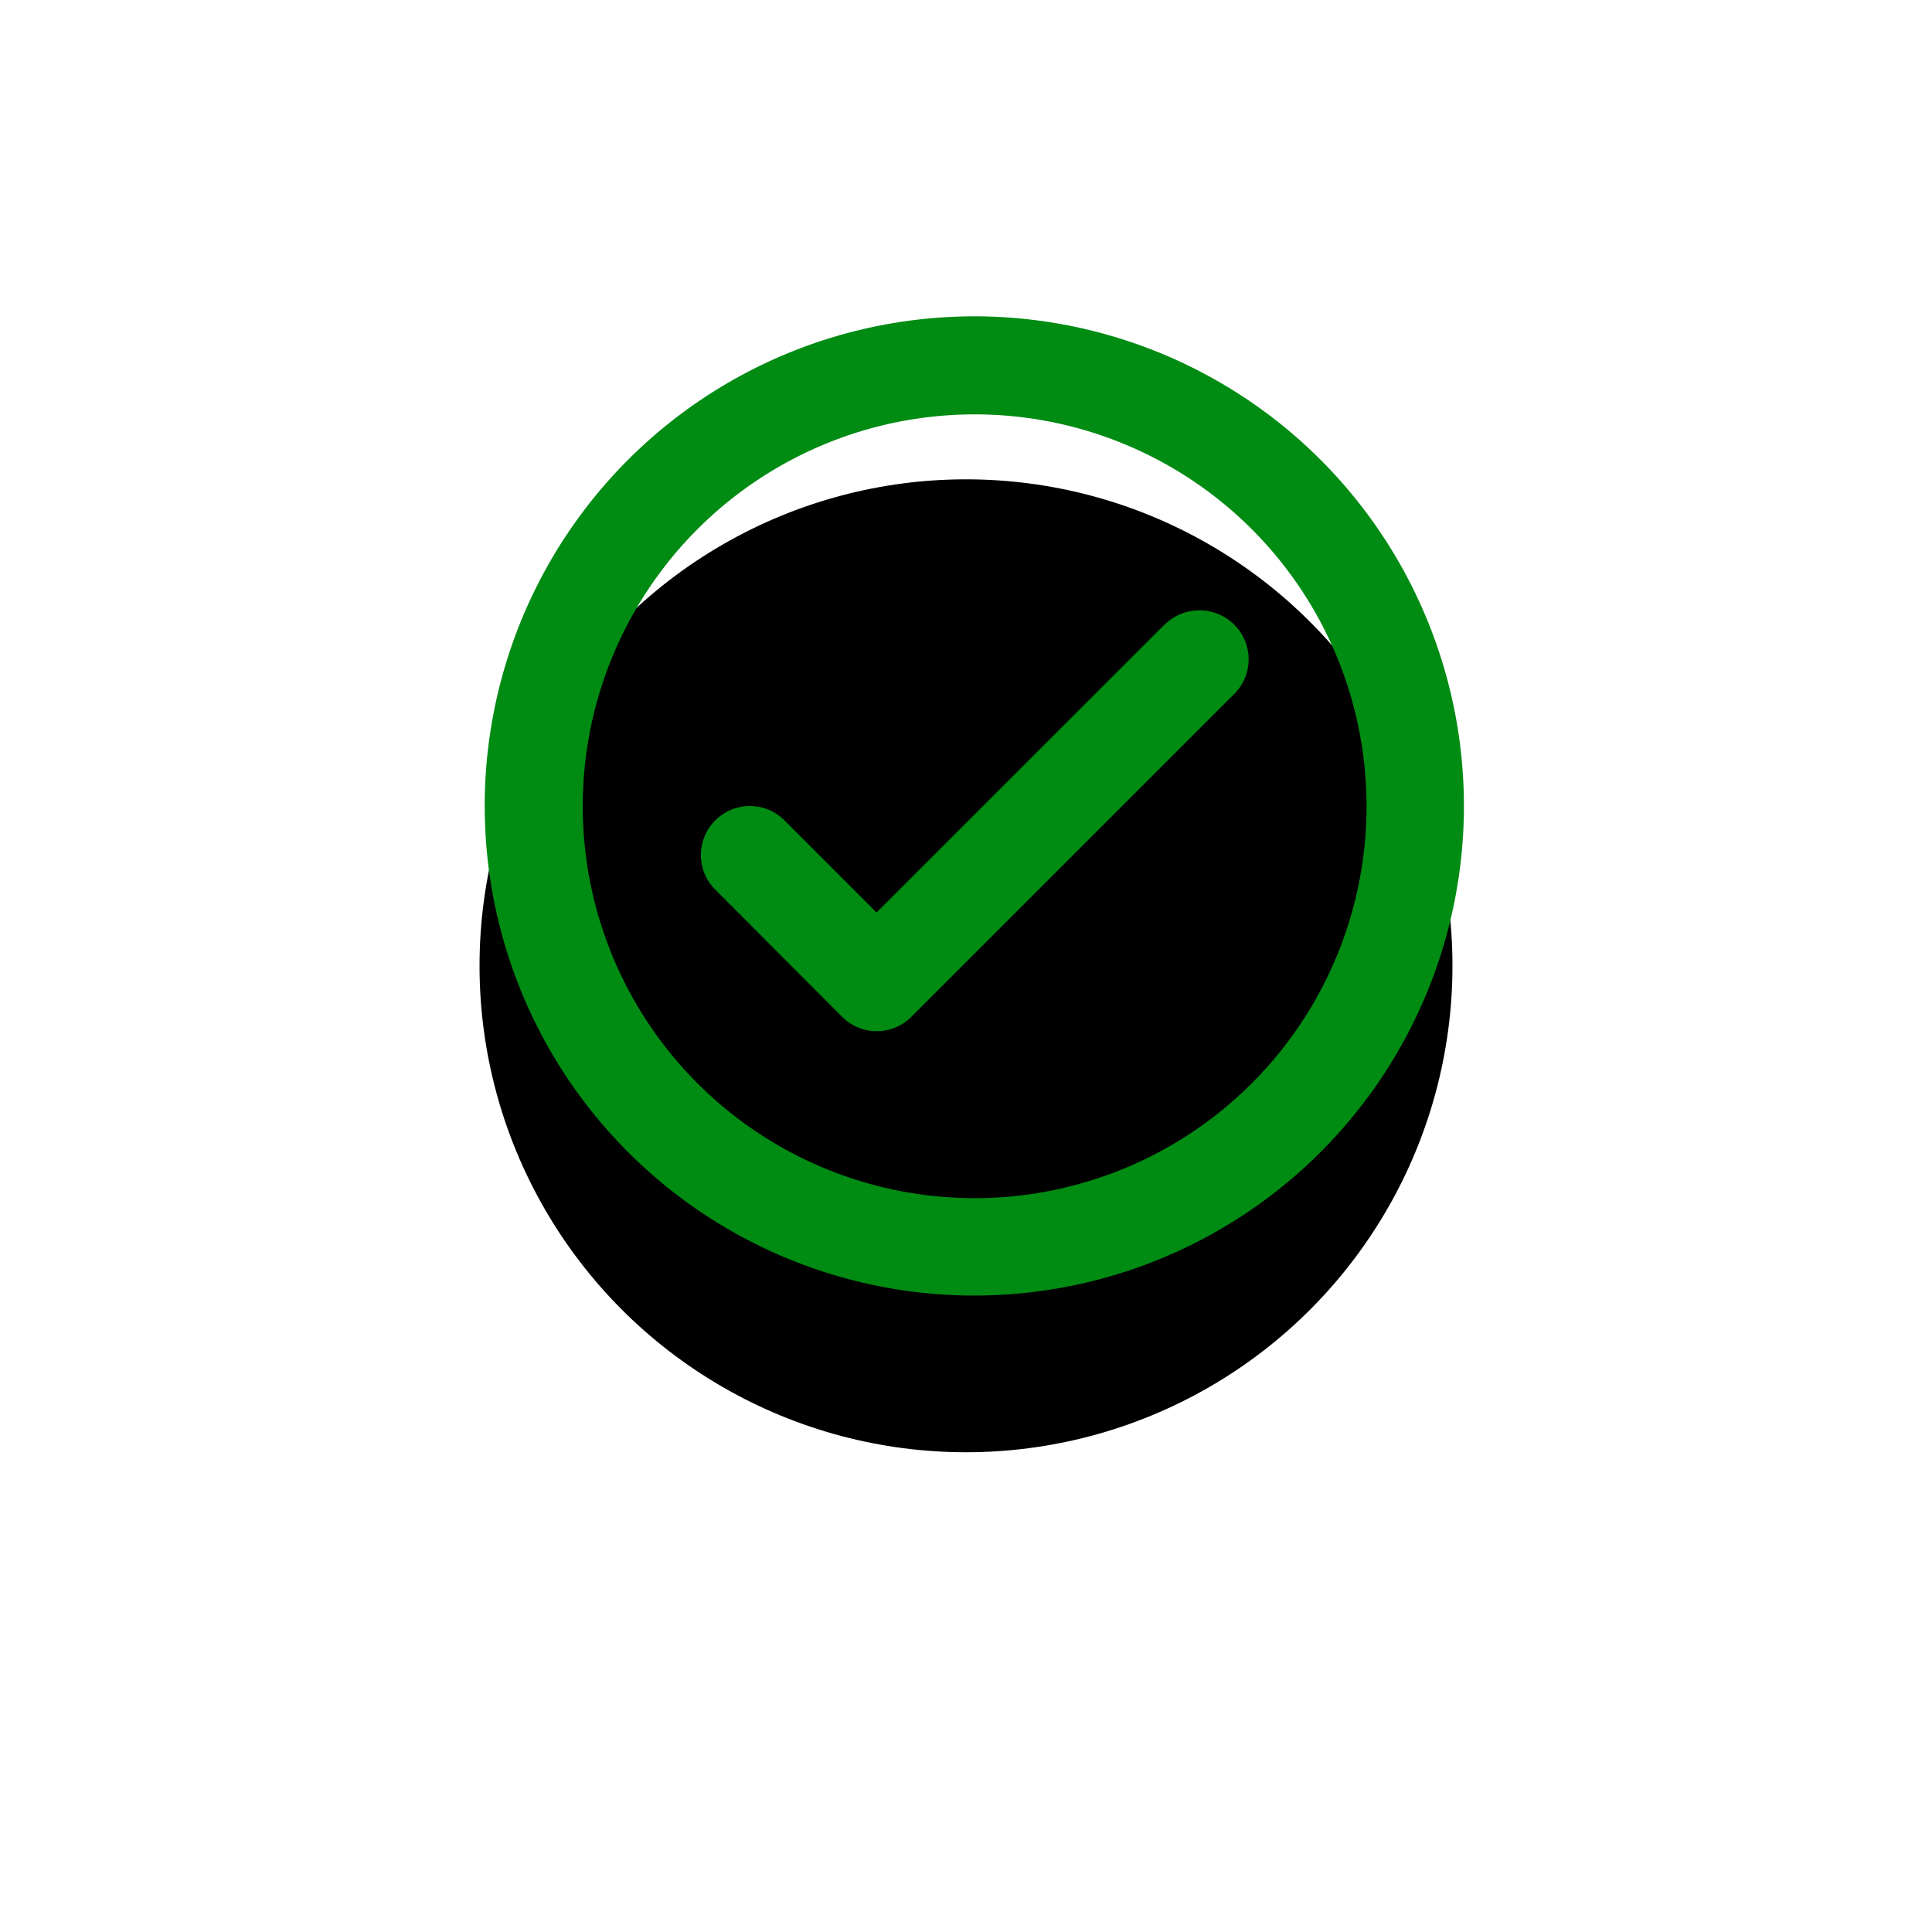 <svg xmlns="http://www.w3.org/2000/svg" xmlns:xlink="http://www.w3.org/1999/xlink" width="36.26" height="36.26" viewBox="0 0 36.26 36.26">
  <defs>
    <filter id="Ellipse_260" x="0" y="0" width="36.26" height="36.26" filterUnits="userSpaceOnUse">
      <feOffset dy="3" input="SourceAlpha"/>
      <feGaussianBlur stdDeviation="3" result="blur"/>
      <feFlood flood-opacity="0.161"/>
      <feComposite operator="in" in2="blur"/>
      <feComposite in="SourceGraphic"/>
    </filter>
  </defs>
  <g id="enable" transform="translate(7.37 4.216)">
    <g transform="matrix(1, 0, 0, 1, -7.37, -4.22)" filter="url(#Ellipse_260)">
      <circle id="Ellipse_260-2" data-name="Ellipse 260" cx="9.13" cy="9.13" r="9.13" transform="translate(9 6)"/>
    </g>
    <path id="Path_2689" data-name="Path 2689" d="M11.189,2a9.189,9.189,0,1,0,9.189,9.189A9.189,9.189,0,0,0,11.189,2Zm0,16.55a7.355,7.355,0,1,1,7.361-7.359A7.355,7.355,0,0,1,11.189,18.55ZM14.761,7.783,9.354,13.189,7.627,11.46a.917.917,0,0,0-1.3,1.3l2.381,2.386a.916.916,0,0,0,1.3,0l6.059-6.059a.916.916,0,0,0,0-1.3.926.926,0,0,0-1.306,0Z" transform="translate(-0.273 -0.279)" fill="#008b13"/>
  </g>
</svg>
